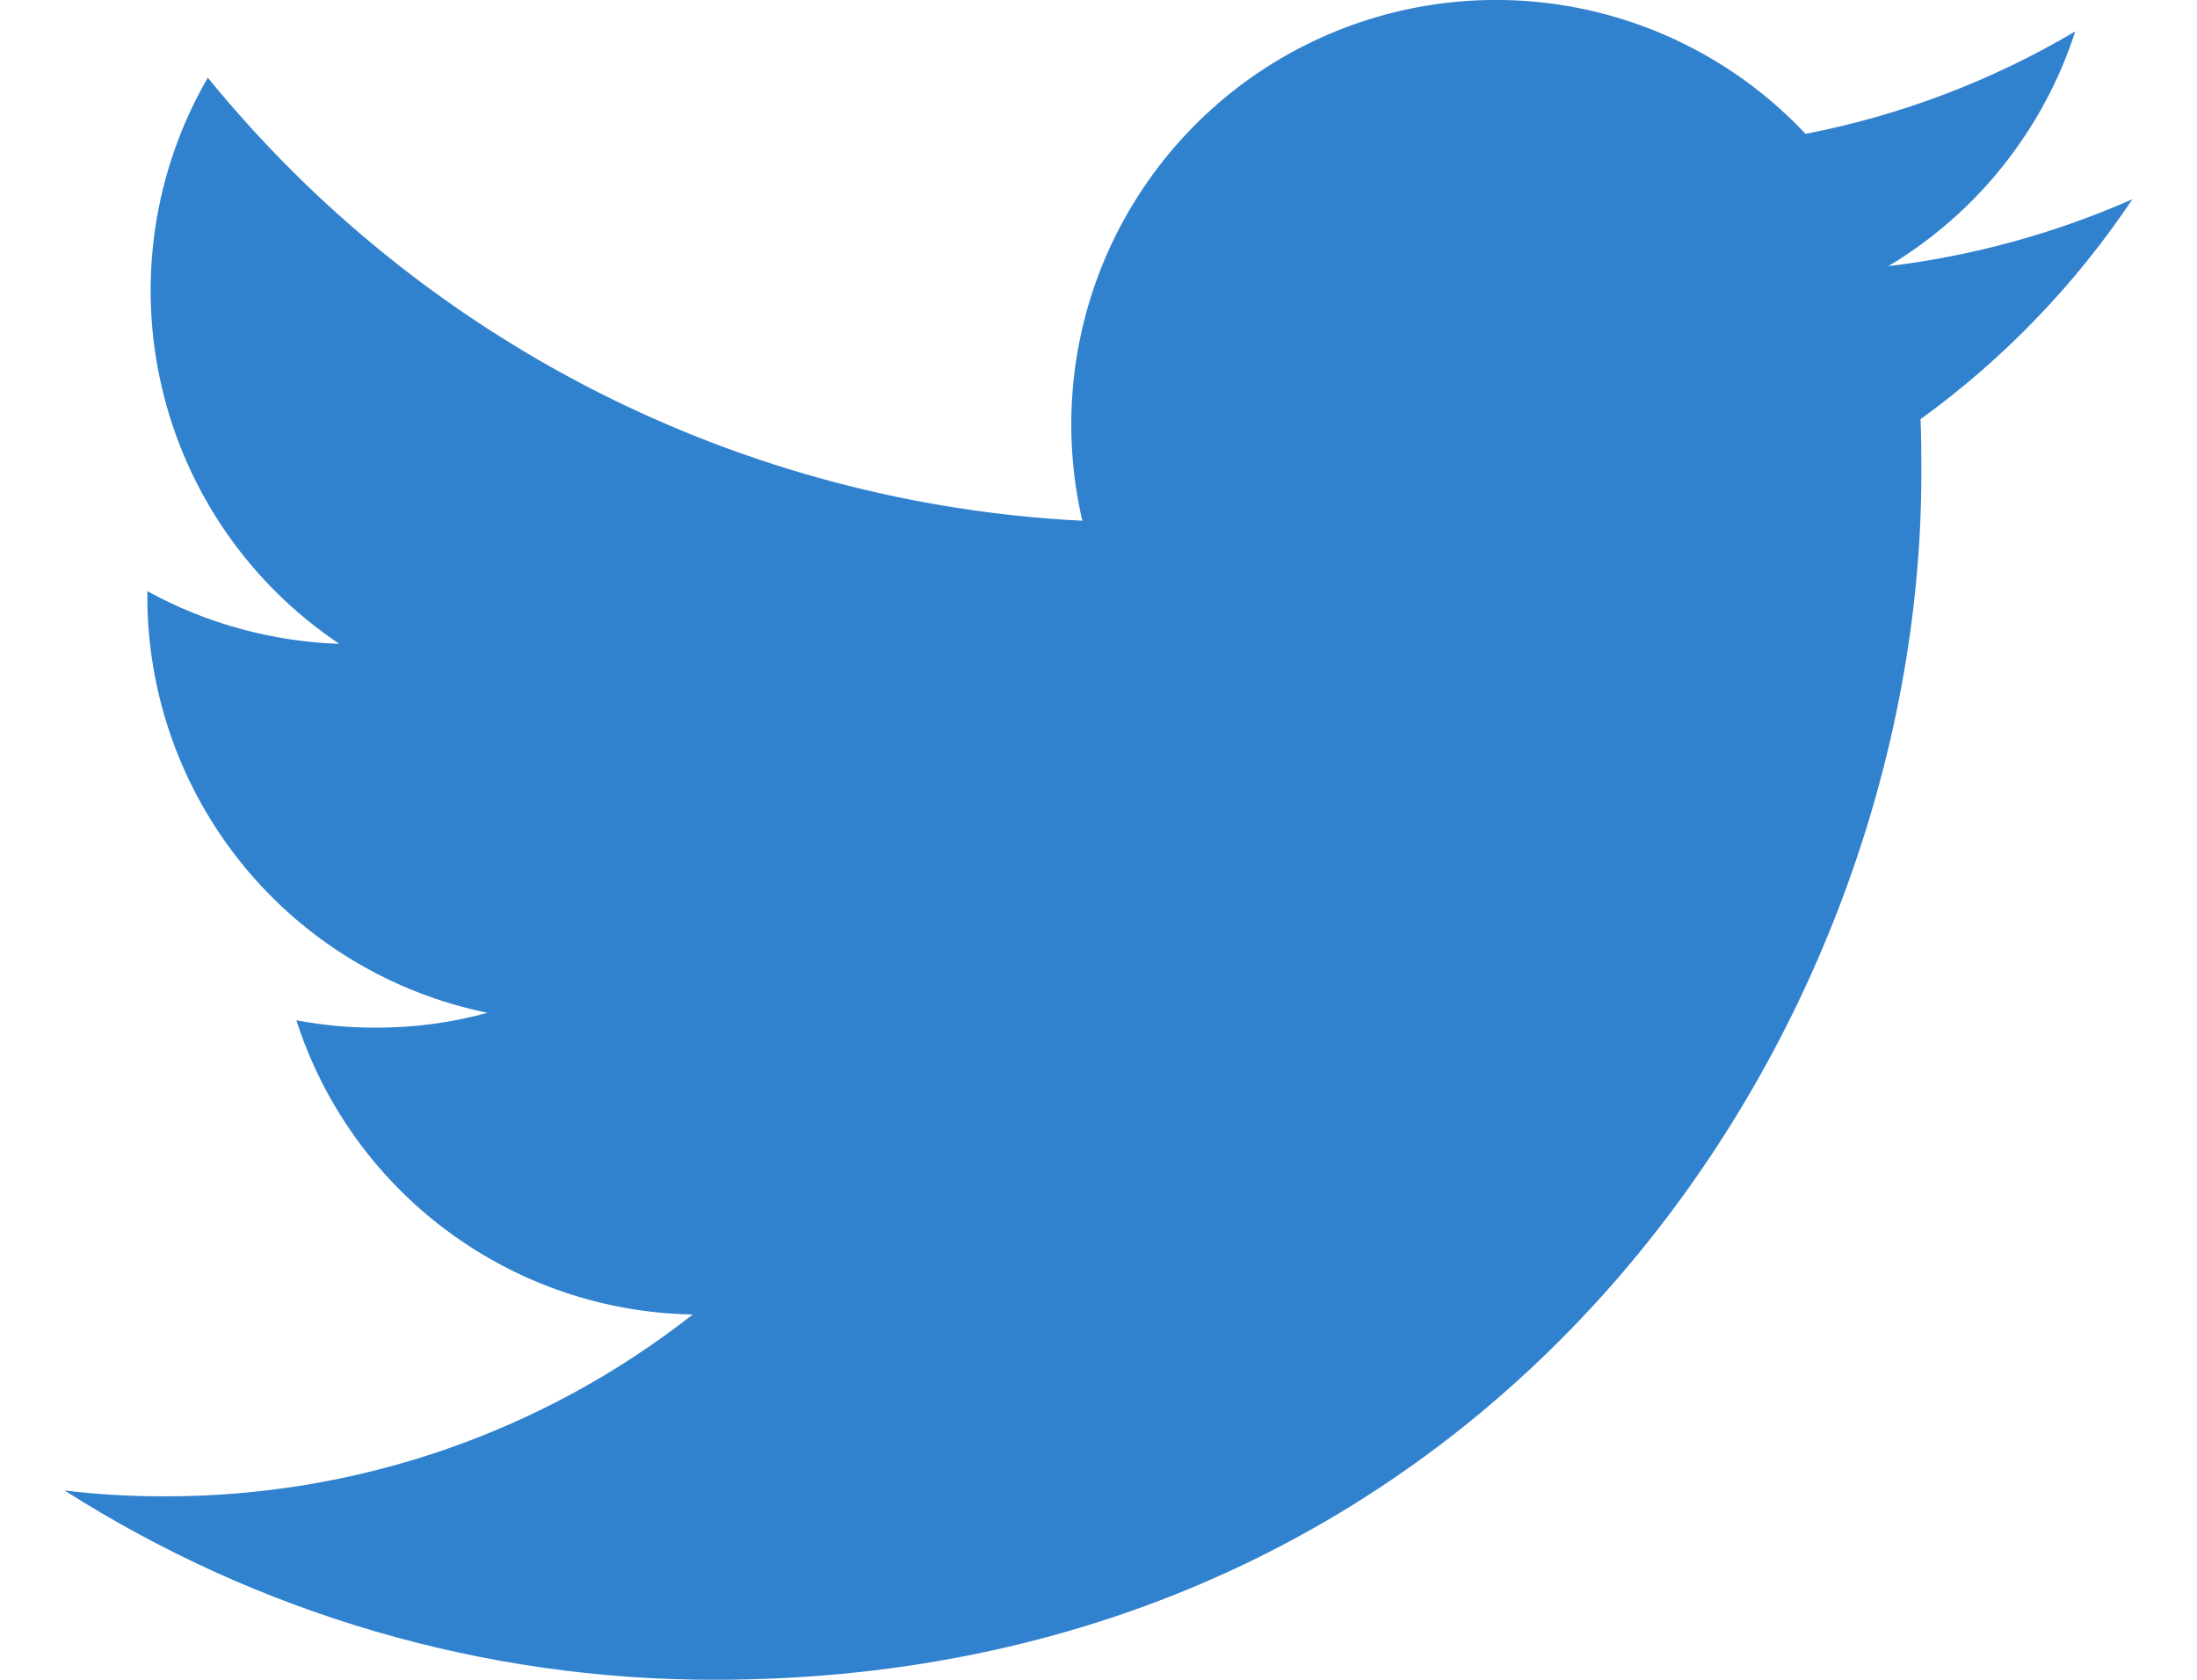 <svg width="17" height="13" viewBox="0 0 17 13" fill="none" xmlns="http://www.w3.org/2000/svg">
<path d="M5.526 13C11.564 13 14.867 7.997 14.867 3.666C14.867 3.526 14.867 3.384 14.861 3.244C15.504 2.778 16.059 2.202 16.5 1.542C15.899 1.807 15.263 1.981 14.611 2.06C15.297 1.65 15.812 1.004 16.058 0.243C15.413 0.625 14.707 0.893 13.971 1.036C13.476 0.509 12.821 0.16 12.108 0.043C11.395 -0.074 10.663 0.047 10.025 0.388C9.388 0.729 8.881 1.271 8.582 1.929C8.284 2.587 8.211 3.326 8.375 4.03C7.07 3.965 5.793 3.625 4.627 3.035C3.461 2.444 2.433 1.615 1.608 0.601C1.189 1.324 1.062 2.179 1.251 2.993C1.44 3.807 1.931 4.518 2.626 4.983C2.106 4.965 1.597 4.826 1.14 4.575V4.62C1.141 5.377 1.403 6.111 1.883 6.698C2.362 7.284 3.03 7.687 3.772 7.838C3.49 7.916 3.199 7.954 2.907 7.953C2.701 7.954 2.495 7.934 2.293 7.896C2.503 8.548 2.911 9.118 3.461 9.526C4.011 9.935 4.675 10.161 5.36 10.173C4.197 11.087 2.759 11.582 1.28 11.58C1.019 11.581 0.759 11.566 0.5 11.535C2.002 12.492 3.745 13.001 5.526 13Z" fill="#3182CE"/>
</svg>
